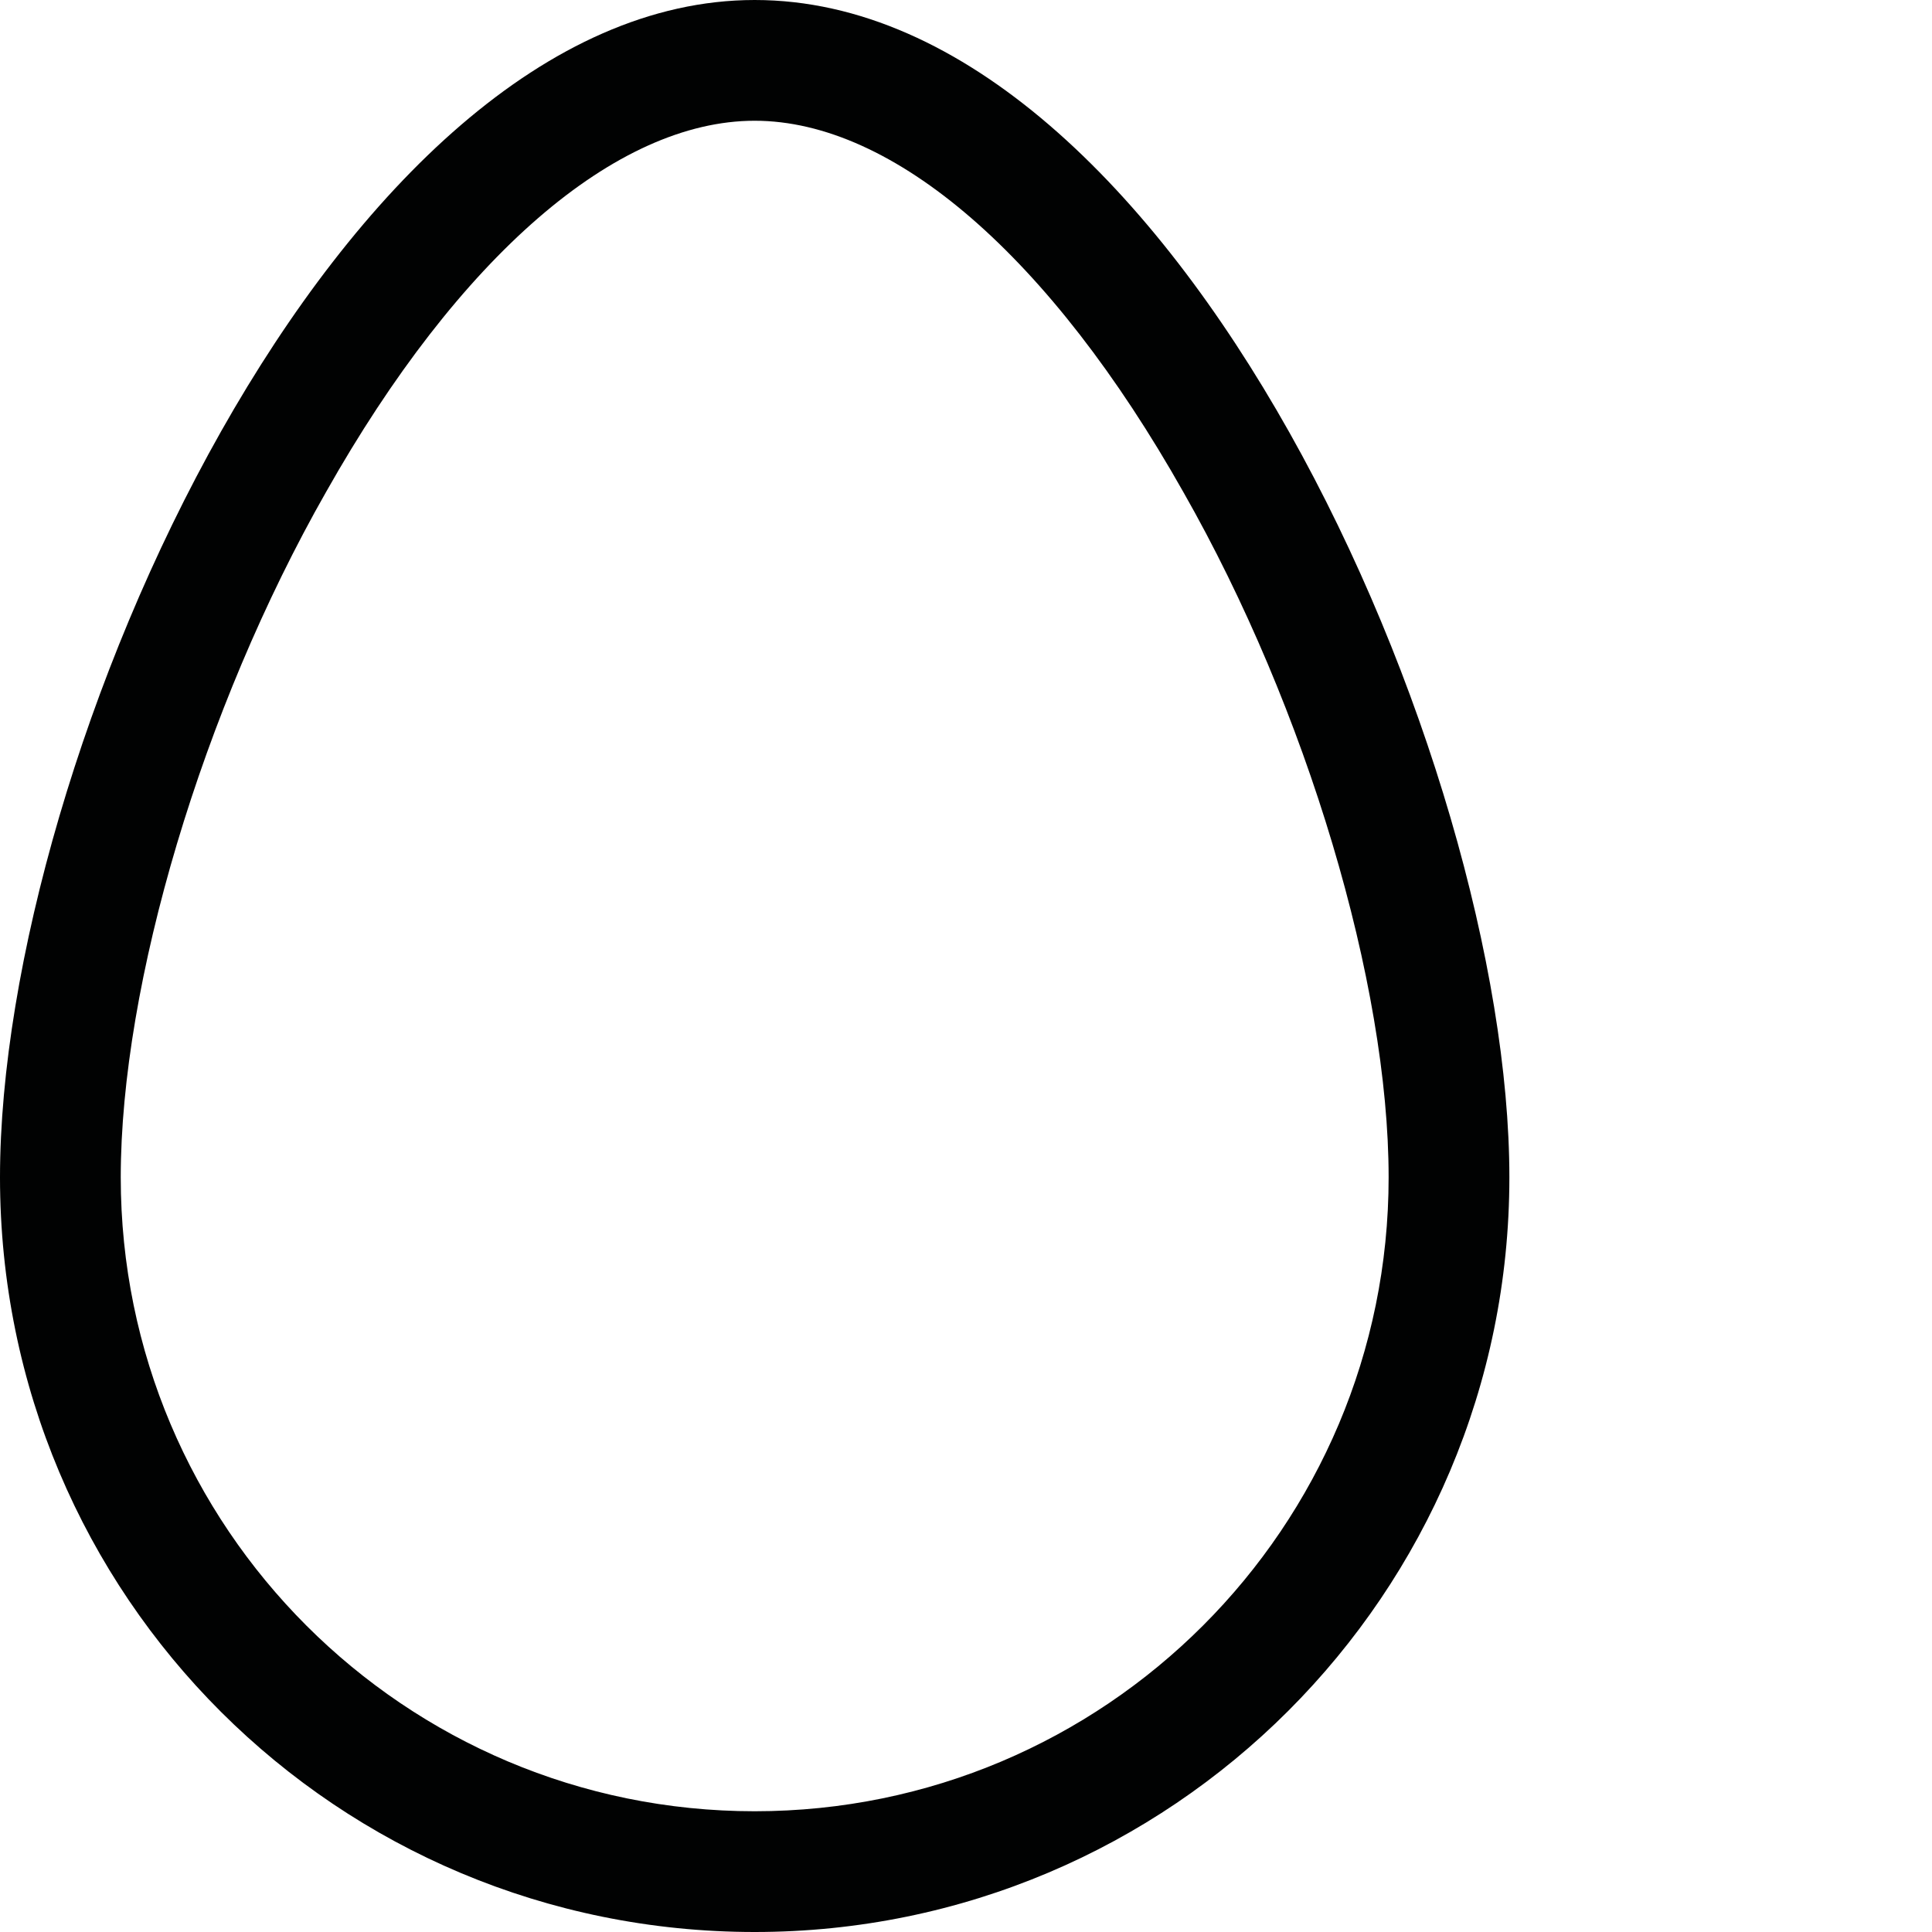 <?xml version="1.0" encoding="utf-8"?>
<!-- Generator: Adobe Illustrator 19.0.1, SVG Export Plug-In . SVG Version: 6.00 Build 0)  -->
<svg version="1.1" id="Layer_1" xmlns="http://www.w3.org/2000/svg" xmlns:xlink="http://www.w3.org/1999/xlink" x="0px" y="0px"
	 viewBox="0 0 64 64" style="enable-background:new 0 0 64 64;" xml:space="preserve">
<style type="text/css">
	.st0{fill:#010202;}
	.st1{fill:#12100B;}
	.st2{fill:#010202;stroke:#010202;stroke-width:0.25;stroke-miterlimit:10;}
</style>
<path id="XMLID_91_" class="st0" d="M25,4c4.6,0,9.8,4.5,14.2,12.3c4.1,7.2,6.8,16.3,6.8,22.7c0,11.6-9.4,21-21,21S4,50.6,4,39
	c0-6.4,2.7-15.5,6.8-22.7C15.2,8.5,20.4,4,25,4 M25,0C11.2,0,0,25.1,0,39s11.2,25,25,25c13.8,0,25-11.2,25-25S38.9,0,25,0L25,0z"/>
</svg>
